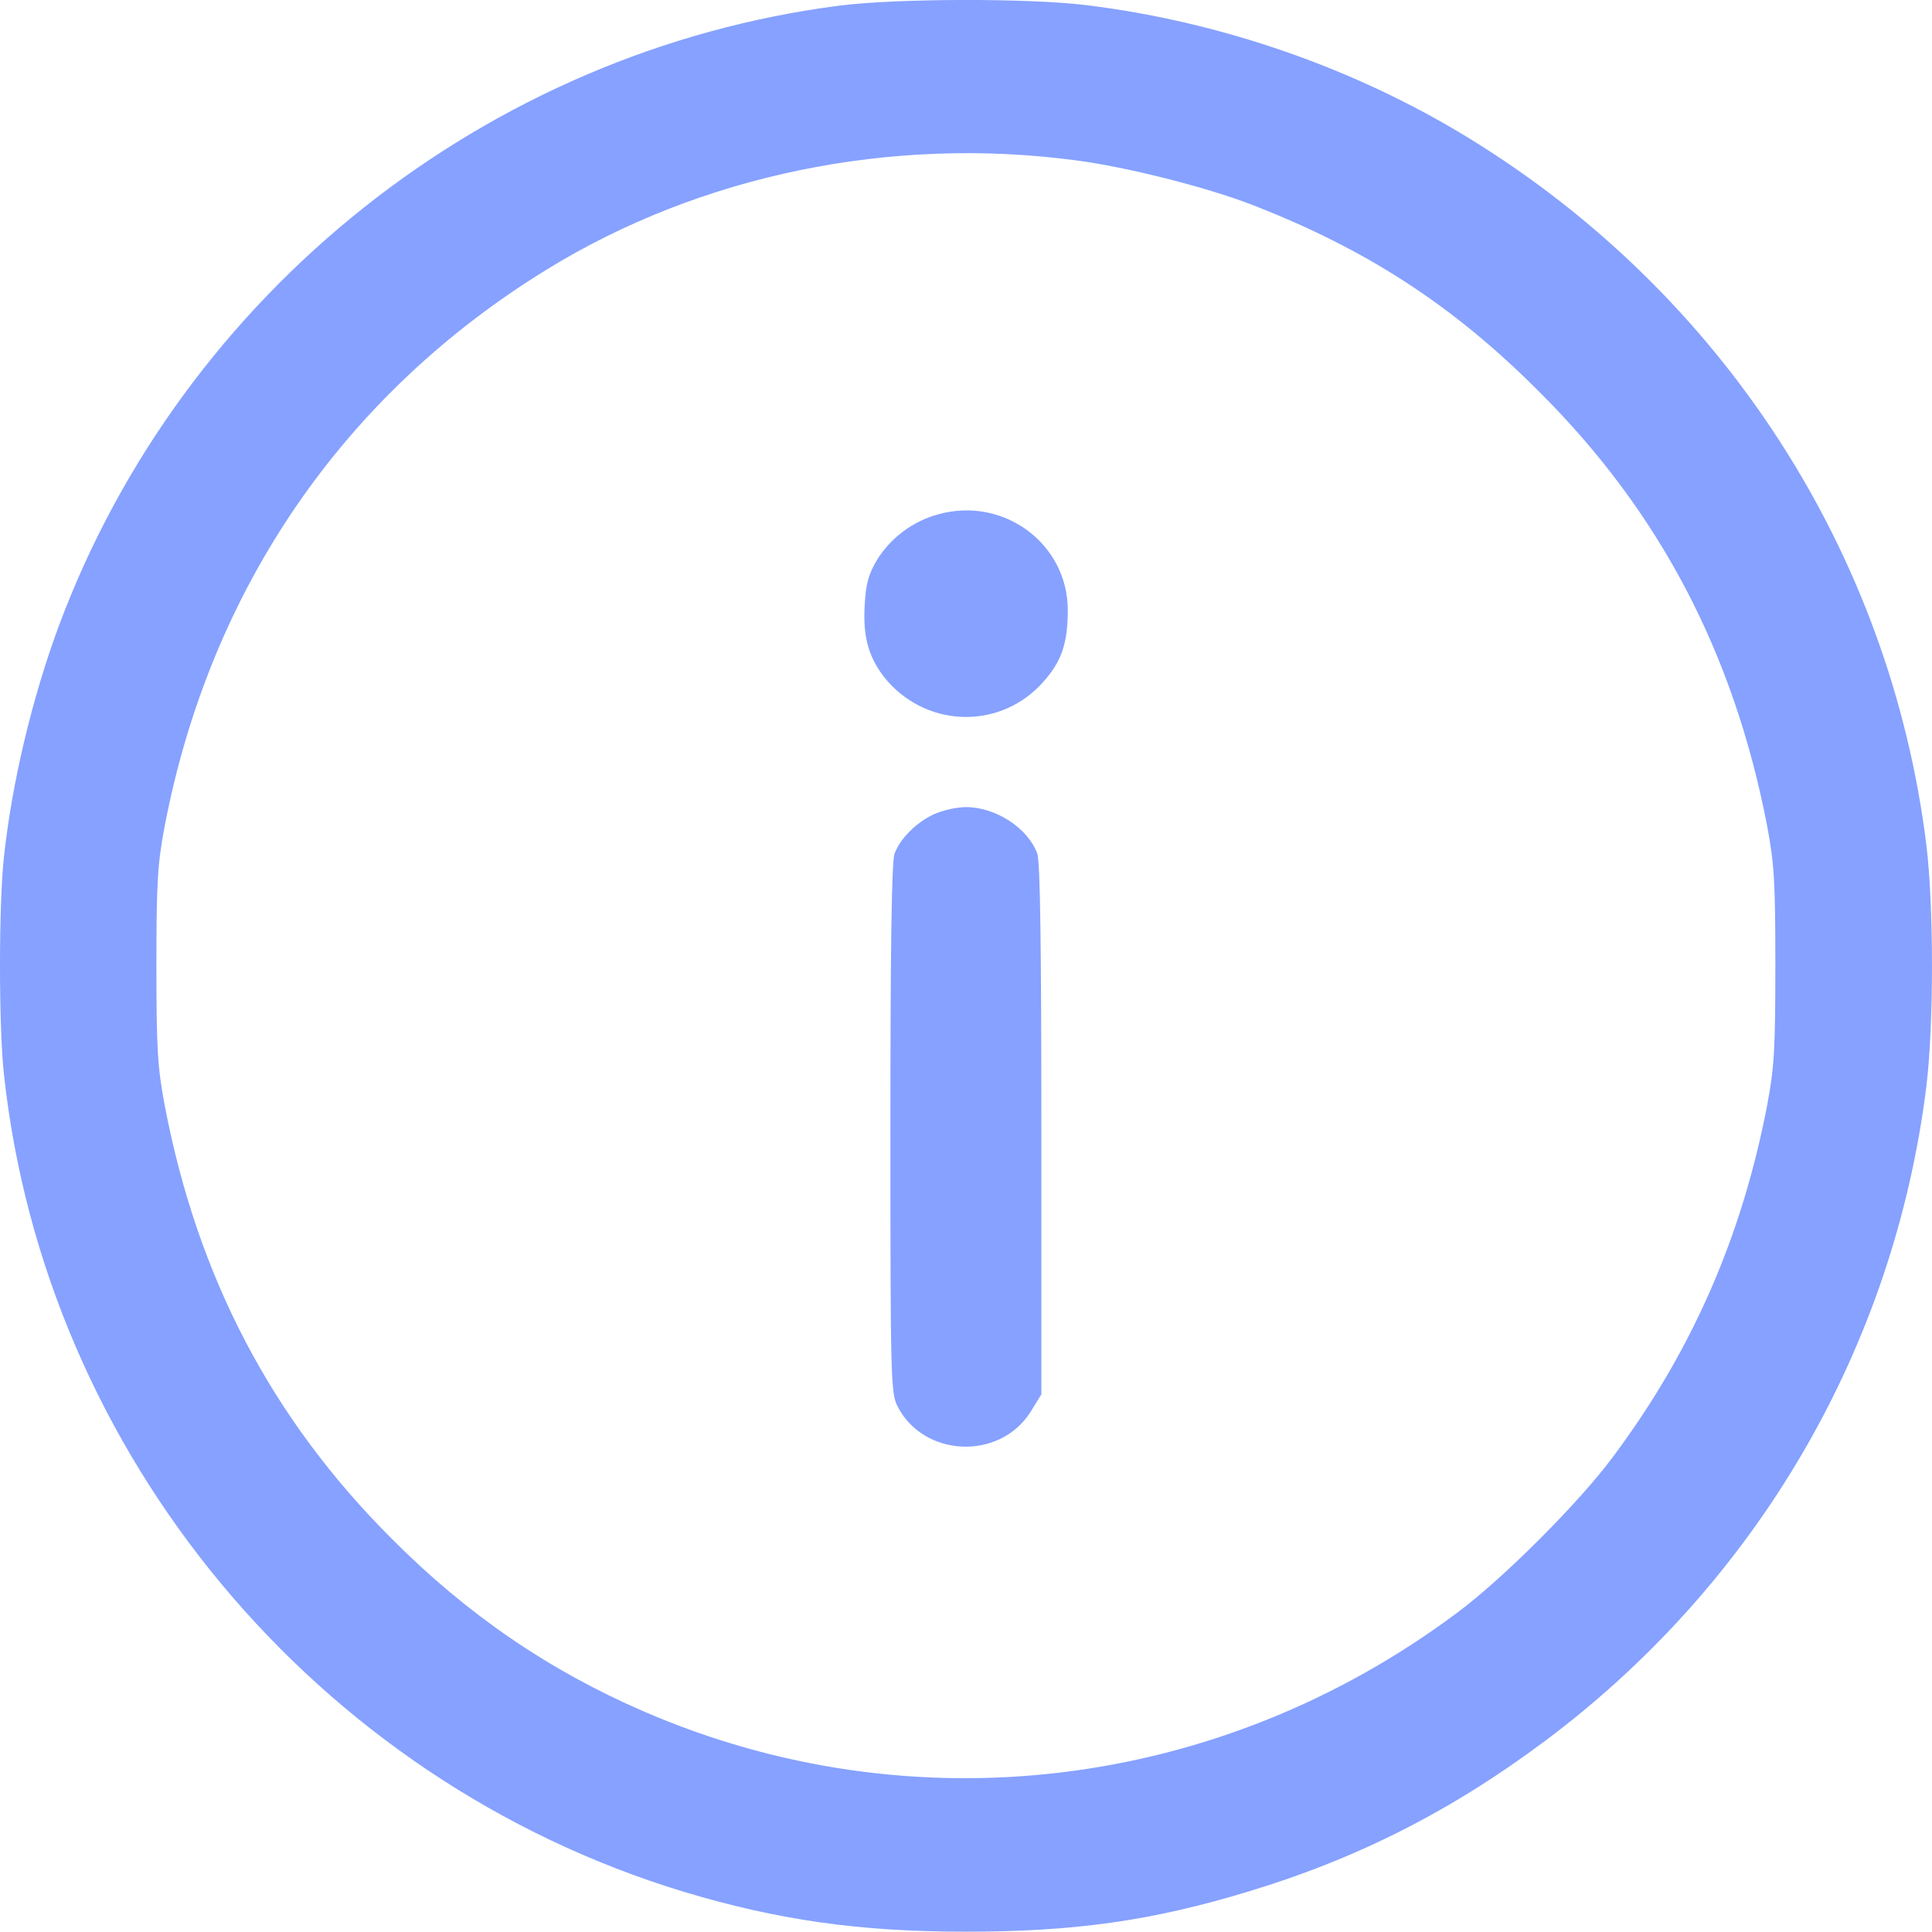 <svg width="25" height="25" viewBox="0 0 25 25" fill="none" xmlns="http://www.w3.org/2000/svg">
<path d="M10.868 0.072C6.302 0.658 2.366 3.788 0.759 8.105C0.413 9.043 0.154 10.132 0.051 11.089C-0.017 11.699 -0.017 13.291 0.051 13.902C0.584 18.824 4.085 23.033 8.846 24.479C10.062 24.845 11.117 24.996 12.499 24.996C13.905 24.996 14.911 24.855 16.161 24.474C17.568 24.049 18.788 23.429 19.995 22.526C22.739 20.474 24.507 17.437 24.927 14.058C25.024 13.267 25.024 11.724 24.927 10.932C24.458 7.153 22.29 3.803 19.013 1.791C17.543 0.888 15.81 0.282 14.061 0.067C13.305 -0.026 11.61 -0.021 10.868 0.072ZM13.915 2.074C14.589 2.162 15.605 2.421 16.191 2.646C17.68 3.222 18.808 3.954 19.921 5.073C21.479 6.625 22.436 8.457 22.866 10.684C22.959 11.177 22.973 11.411 22.973 12.495C22.973 13.579 22.959 13.814 22.866 14.307C22.539 16.006 21.894 17.481 20.878 18.843C20.439 19.439 19.443 20.435 18.847 20.875C15.771 23.17 11.8 23.649 8.328 22.145C7.108 21.617 6.048 20.894 5.076 19.918C3.518 18.365 2.556 16.529 2.132 14.307C2.039 13.814 2.024 13.579 2.024 12.495C2.024 11.411 2.039 11.177 2.132 10.684C2.722 7.617 4.446 5.102 7.078 3.486C9.061 2.265 11.527 1.757 13.915 2.074Z" fill="#86A1FF"/>
<path d="M12.142 6.655C11.815 6.743 11.527 6.958 11.351 7.241C11.239 7.431 11.205 7.548 11.19 7.817C11.161 8.261 11.249 8.54 11.488 8.818C12.03 9.428 12.967 9.433 13.505 8.818C13.739 8.554 13.817 8.32 13.817 7.895C13.817 7.036 12.987 6.42 12.142 6.655Z" fill="#86A1FF"/>
<path d="M12.084 10.537C11.854 10.644 11.649 10.85 11.576 11.045C11.537 11.138 11.522 12.305 11.522 14.6C11.522 17.857 11.527 18.028 11.615 18.199C11.952 18.858 12.933 18.902 13.334 18.272L13.475 18.043V14.614C13.475 12.31 13.461 11.138 13.422 11.045C13.3 10.713 12.884 10.444 12.499 10.444C12.377 10.444 12.191 10.488 12.084 10.537Z" fill="#86A1FF"/>
</svg>
